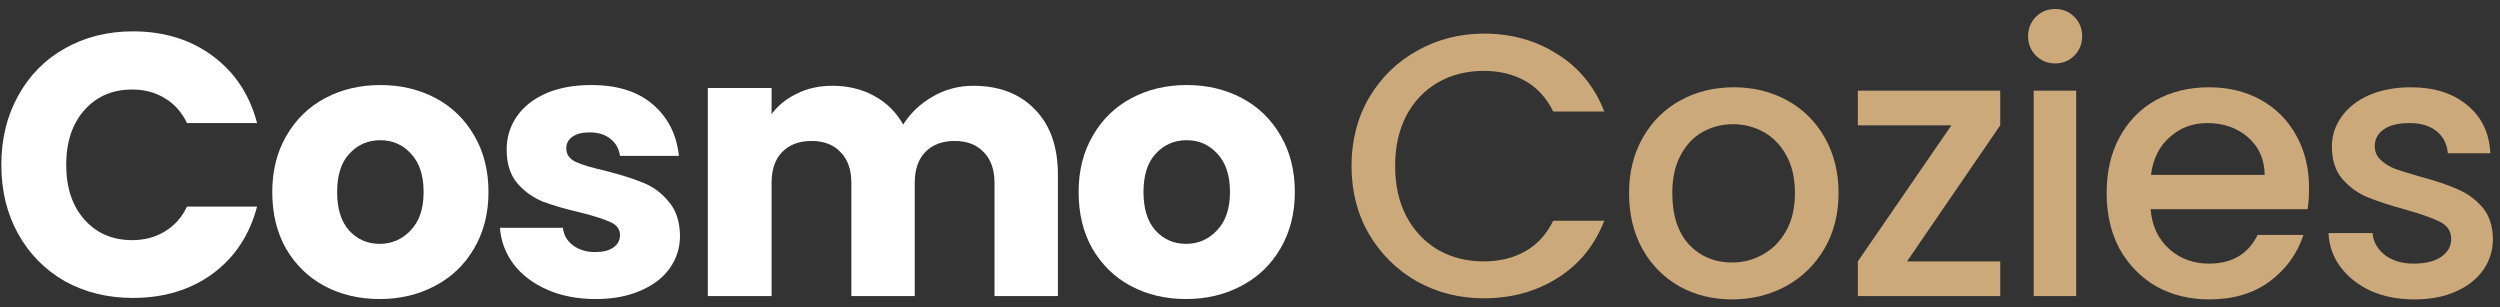 <svg width="228" height="28" viewBox="0 0 228 28" fill="none" xmlns="http://www.w3.org/2000/svg">
<rect x="0" y="0" width="228" height="28" fill="#333333" stroke="none"/>
<path d="M0.122 15.032C0.122 12.675 0.632 10.578 1.652 8.742C2.672 6.883 4.089 5.444 5.902 4.424C7.738 3.381 9.812 2.86 12.124 2.86C14.957 2.86 17.383 3.608 19.4 5.104C21.417 6.6 22.766 8.64 23.446 11.224H17.054C16.578 10.227 15.898 9.467 15.014 8.946C14.153 8.425 13.167 8.164 12.056 8.164C10.265 8.164 8.815 8.787 7.704 10.034C6.593 11.281 6.038 12.947 6.038 15.032C6.038 17.117 6.593 18.783 7.704 20.03C8.815 21.277 10.265 21.9 12.056 21.9C13.167 21.9 14.153 21.639 15.014 21.118C15.898 20.597 16.578 19.837 17.054 18.84H23.446C22.766 21.424 21.417 23.464 19.4 24.96C17.383 26.433 14.957 27.17 12.124 27.17C9.812 27.17 7.738 26.66 5.902 25.64C4.089 24.597 2.672 23.158 1.652 21.322C0.632 19.486 0.122 17.389 0.122 15.032Z" fill="white"/>
<path d="M34.622 27.272C32.764 27.272 31.086 26.875 29.59 26.082C28.117 25.289 26.95 24.155 26.088 22.682C25.25 21.209 24.83 19.486 24.83 17.514C24.83 15.565 25.261 13.853 26.122 12.38C26.984 10.884 28.162 9.739 29.658 8.946C31.154 8.153 32.832 7.756 34.69 7.756C36.549 7.756 38.226 8.153 39.722 8.946C41.218 9.739 42.397 10.884 43.258 12.38C44.12 13.853 44.55 15.565 44.55 17.514C44.55 19.463 44.108 21.186 43.224 22.682C42.363 24.155 41.173 25.289 39.654 26.082C38.158 26.875 36.481 27.272 34.622 27.272ZM34.622 22.24C35.733 22.24 36.674 21.832 37.444 21.016C38.238 20.2 38.634 19.033 38.634 17.514C38.634 15.995 38.249 14.828 37.478 14.012C36.73 13.196 35.801 12.788 34.69 12.788C33.557 12.788 32.616 13.196 31.868 14.012C31.12 14.805 30.746 15.973 30.746 17.514C30.746 19.033 31.109 20.2 31.834 21.016C32.582 21.832 33.512 22.24 34.622 22.24Z" fill="white"/>
<path d="M54.333 27.272C52.678 27.272 51.205 26.989 49.913 26.422C48.621 25.855 47.601 25.085 46.853 24.11C46.105 23.113 45.685 22.002 45.595 20.778H51.341C51.409 21.435 51.715 21.968 52.259 22.376C52.803 22.784 53.471 22.988 54.265 22.988C54.99 22.988 55.545 22.852 55.931 22.58C56.339 22.285 56.543 21.911 56.543 21.458C56.543 20.914 56.26 20.517 55.693 20.268C55.126 19.996 54.208 19.701 52.939 19.384C51.579 19.067 50.446 18.738 49.539 18.398C48.632 18.035 47.85 17.48 47.193 16.732C46.535 15.961 46.207 14.93 46.207 13.638C46.207 12.55 46.502 11.564 47.091 10.68C47.703 9.773 48.587 9.059 49.743 8.538C50.922 8.017 52.316 7.756 53.925 7.756C56.305 7.756 58.175 8.345 59.535 9.524C60.917 10.703 61.711 12.267 61.915 14.216H56.543C56.452 13.559 56.157 13.037 55.659 12.652C55.183 12.267 54.548 12.074 53.755 12.074C53.075 12.074 52.553 12.21 52.191 12.482C51.828 12.731 51.647 13.083 51.647 13.536C51.647 14.08 51.93 14.488 52.497 14.76C53.086 15.032 53.993 15.304 55.217 15.576C56.622 15.939 57.767 16.301 58.651 16.664C59.535 17.004 60.306 17.571 60.963 18.364C61.643 19.135 61.994 20.177 62.017 21.492C62.017 22.603 61.7 23.6 61.065 24.484C60.453 25.345 59.557 26.025 58.379 26.524C57.223 27.023 55.874 27.272 54.333 27.272Z" fill="white"/>
<path d="M88.762 7.824C91.119 7.824 92.989 8.538 94.372 9.966C95.777 11.394 96.48 13.377 96.48 15.916V27H90.7V16.698C90.7 15.474 90.371 14.533 89.714 13.876C89.079 13.196 88.195 12.856 87.062 12.856C85.928 12.856 85.033 13.196 84.376 13.876C83.741 14.533 83.424 15.474 83.424 16.698V27H77.644V16.698C77.644 15.474 77.315 14.533 76.658 13.876C76.023 13.196 75.139 12.856 74.006 12.856C72.873 12.856 71.977 13.196 71.32 13.876C70.685 14.533 70.368 15.474 70.368 16.698V27H64.554V8.028H70.368V10.408C70.957 9.615 71.728 8.991 72.68 8.538C73.632 8.062 74.709 7.824 75.91 7.824C77.338 7.824 78.607 8.13 79.718 8.742C80.851 9.354 81.735 10.227 82.37 11.36C83.027 10.317 83.922 9.467 85.056 8.81C86.189 8.153 87.424 7.824 88.762 7.824Z" fill="white"/>
<path d="M108.162 27.272C106.303 27.272 104.626 26.875 103.13 26.082C101.657 25.289 100.489 24.155 99.628 22.682C98.789 21.209 98.37 19.486 98.37 17.514C98.37 15.565 98.801 13.853 99.662 12.38C100.523 10.884 101.702 9.739 103.198 8.946C104.694 8.153 106.371 7.756 108.23 7.756C110.089 7.756 111.766 8.153 113.262 8.946C114.758 9.739 115.937 10.884 116.798 12.38C117.659 13.853 118.09 15.565 118.09 17.514C118.09 19.463 117.648 21.186 116.764 22.682C115.903 24.155 114.713 25.289 113.194 26.082C111.698 26.875 110.021 27.272 108.162 27.272ZM108.162 22.24C109.273 22.24 110.213 21.832 110.984 21.016C111.777 20.2 112.174 19.033 112.174 17.514C112.174 15.995 111.789 14.828 111.018 14.012C110.27 13.196 109.341 12.788 108.23 12.788C107.097 12.788 106.156 13.196 105.408 14.012C104.66 14.805 104.286 15.973 104.286 17.514C104.286 19.033 104.649 20.2 105.374 21.016C106.122 21.832 107.051 22.24 108.162 22.24Z" fill="white"/>
<path d="M123.258 15.134C123.258 12.822 123.791 10.748 124.856 8.912C125.944 7.076 127.406 5.648 129.242 4.628C131.101 3.585 133.129 3.064 135.328 3.064C137.844 3.064 140.077 3.687 142.026 4.934C143.998 6.158 145.426 7.903 146.31 10.17H141.652C141.04 8.923 140.19 7.994 139.102 7.382C138.014 6.77 136.756 6.464 135.328 6.464C133.764 6.464 132.37 6.815 131.146 7.518C129.922 8.221 128.959 9.229 128.256 10.544C127.576 11.859 127.236 13.389 127.236 15.134C127.236 16.879 127.576 18.409 128.256 19.724C128.959 21.039 129.922 22.059 131.146 22.784C132.37 23.487 133.764 23.838 135.328 23.838C136.756 23.838 138.014 23.532 139.102 22.92C140.19 22.308 141.04 21.379 141.652 20.132H146.31C145.426 22.399 143.998 24.144 142.026 25.368C140.077 26.592 137.844 27.204 135.328 27.204C133.107 27.204 131.078 26.694 129.242 25.674C127.406 24.631 125.944 23.192 124.856 21.356C123.791 19.52 123.258 17.446 123.258 15.134Z" fill="#CBA97A"/>
<path d="M157.953 27.306C156.185 27.306 154.587 26.909 153.159 26.116C151.731 25.3 150.609 24.167 149.793 22.716C148.977 21.243 148.569 19.543 148.569 17.616C148.569 15.712 148.988 14.023 149.827 12.55C150.665 11.077 151.81 9.943 153.261 9.15C154.711 8.357 156.332 7.96 158.123 7.96C159.913 7.96 161.534 8.357 162.985 9.15C164.435 9.943 165.58 11.077 166.419 12.55C167.257 14.023 167.677 15.712 167.677 17.616C167.677 19.52 167.246 21.209 166.385 22.682C165.523 24.155 164.345 25.3 162.849 26.116C161.375 26.909 159.743 27.306 157.953 27.306ZM157.953 23.94C158.95 23.94 159.879 23.702 160.741 23.226C161.625 22.75 162.339 22.036 162.883 21.084C163.427 20.132 163.699 18.976 163.699 17.616C163.699 16.256 163.438 15.111 162.917 14.182C162.395 13.23 161.704 12.516 160.843 12.04C159.981 11.564 159.052 11.326 158.055 11.326C157.057 11.326 156.128 11.564 155.267 12.04C154.428 12.516 153.759 13.23 153.261 14.182C152.762 15.111 152.513 16.256 152.513 17.616C152.513 19.633 153.023 21.197 154.043 22.308C155.085 23.396 156.389 23.94 157.953 23.94Z" fill="#CBA97A"/>
<path d="M173.922 23.838H182.422V27H169.434V23.838L177.968 11.428H169.434V8.266H182.422V11.428L173.922 23.838Z" fill="#CBA97A"/>
<path d="M187.444 5.784C186.742 5.784 186.152 5.546 185.676 5.07C185.2 4.594 184.962 4.005 184.962 3.302C184.962 2.599 185.2 2.01 185.676 1.534C186.152 1.058 186.742 0.82 187.444 0.82C188.124 0.82 188.702 1.058 189.178 1.534C189.654 2.01 189.892 2.599 189.892 3.302C189.892 4.005 189.654 4.594 189.178 5.07C188.702 5.546 188.124 5.784 187.444 5.784ZM189.348 8.266V27H185.472V8.266H189.348Z" fill="#CBA97A"/>
<path d="M210.587 17.174C210.587 17.877 210.542 18.511 210.451 19.078H196.137C196.251 20.574 196.806 21.775 197.803 22.682C198.801 23.589 200.025 24.042 201.475 24.042C203.561 24.042 205.034 23.169 205.895 21.424H210.077C209.511 23.147 208.479 24.563 206.983 25.674C205.51 26.762 203.674 27.306 201.475 27.306C199.685 27.306 198.075 26.909 196.647 26.116C195.242 25.3 194.131 24.167 193.315 22.716C192.522 21.243 192.125 19.543 192.125 17.616C192.125 15.689 192.511 14.001 193.281 12.55C194.075 11.077 195.174 9.943 196.579 9.15C198.007 8.357 199.639 7.96 201.475 7.96C203.243 7.96 204.819 8.345 206.201 9.116C207.584 9.887 208.661 10.975 209.431 12.38C210.202 13.763 210.587 15.361 210.587 17.174ZM206.541 15.95C206.519 14.522 206.009 13.377 205.011 12.516C204.014 11.655 202.779 11.224 201.305 11.224C199.968 11.224 198.823 11.655 197.871 12.516C196.919 13.355 196.353 14.499 196.171 15.95H206.541Z" fill="#CBA97A"/>
<path d="M220.182 27.306C218.708 27.306 217.382 27.045 216.204 26.524C215.048 25.98 214.13 25.255 213.45 24.348C212.77 23.419 212.407 22.387 212.362 21.254H216.374C216.442 22.047 216.816 22.716 217.496 23.26C218.198 23.781 219.071 24.042 220.114 24.042C221.202 24.042 222.04 23.838 222.63 23.43C223.242 22.999 223.548 22.455 223.548 21.798C223.548 21.095 223.208 20.574 222.528 20.234C221.87 19.894 220.816 19.52 219.366 19.112C217.96 18.727 216.816 18.353 215.932 17.99C215.048 17.627 214.277 17.072 213.62 16.324C212.985 15.576 212.668 14.59 212.668 13.366C212.668 12.369 212.962 11.462 213.552 10.646C214.141 9.807 214.98 9.15 216.068 8.674C217.178 8.198 218.448 7.96 219.876 7.96C222.006 7.96 223.718 8.504 225.01 9.592C226.324 10.657 227.027 12.119 227.118 13.978H223.242C223.174 13.139 222.834 12.471 222.222 11.972C221.61 11.473 220.782 11.224 219.74 11.224C218.72 11.224 217.938 11.417 217.394 11.802C216.85 12.187 216.578 12.697 216.578 13.332C216.578 13.831 216.759 14.25 217.122 14.59C217.484 14.93 217.926 15.202 218.448 15.406C218.969 15.587 219.74 15.825 220.76 16.12C222.12 16.483 223.23 16.857 224.092 17.242C224.976 17.605 225.735 18.149 226.37 18.874C227.004 19.599 227.333 20.563 227.356 21.764C227.356 22.829 227.061 23.781 226.472 24.62C225.882 25.459 225.044 26.116 223.956 26.592C222.89 27.068 221.632 27.306 220.182 27.306Z" fill="#CBA97A"/>
</svg>
